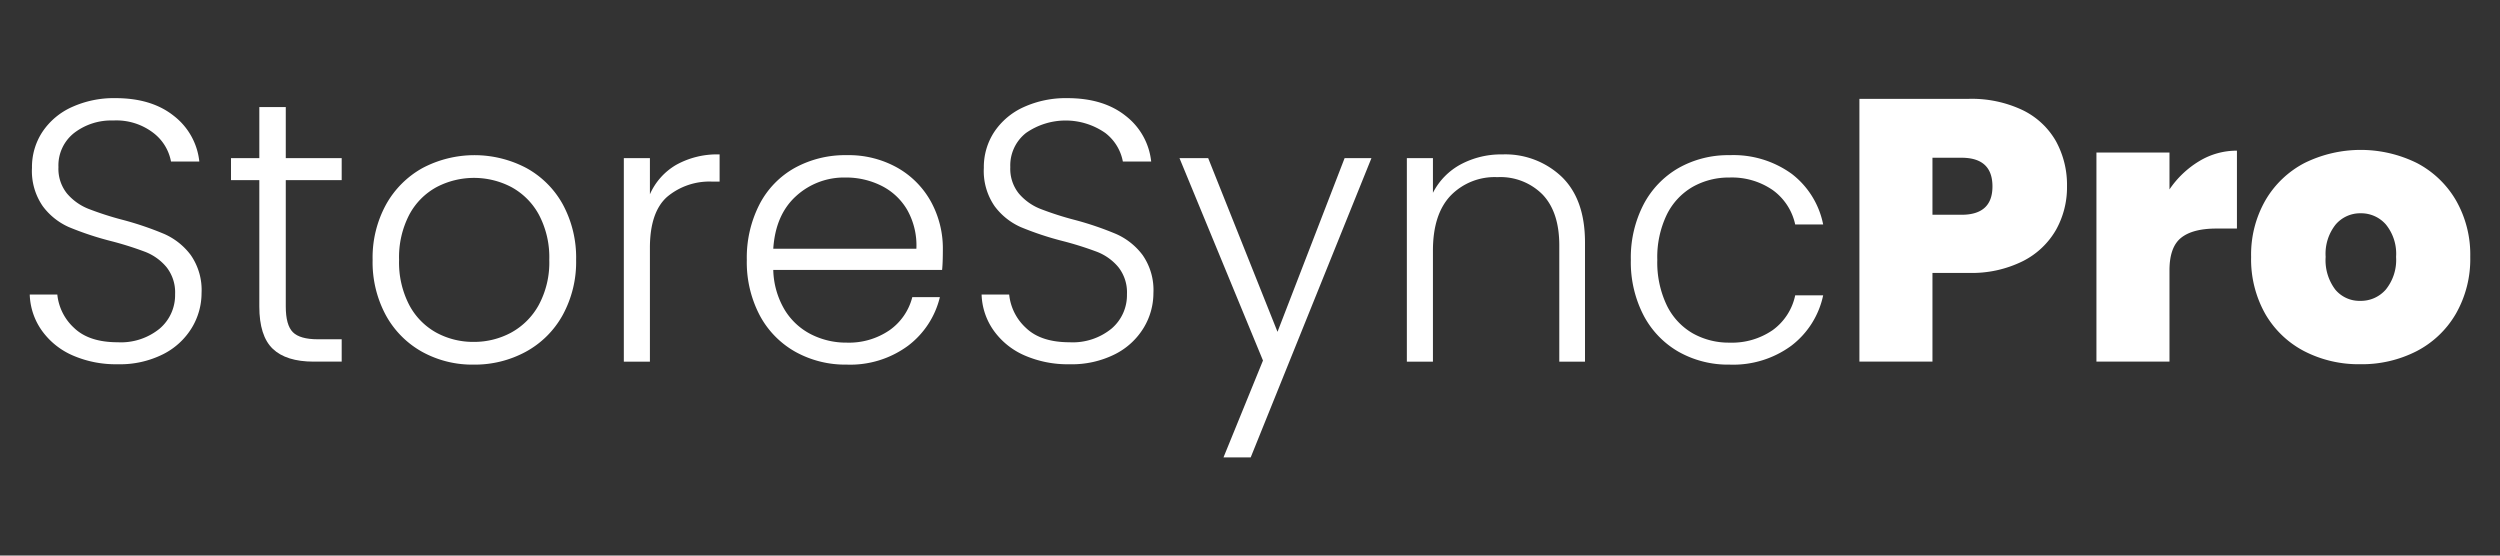 <svg xmlns="http://www.w3.org/2000/svg" viewBox="0 0 450 100"><rect x="0" y="0" width="450" height="100" fill="#333333" stroke="none"/><title>1Wallpapre copy 2</title><path d="M13.035,63.954A13.328,13.328,0,0,1,7.501,59.459a11.806,11.806,0,0,1-2.148-6.439h4.965a9.427,9.427,0,0,0,3.018,6.004q2.684,2.583,7.849,2.583a11.023,11.023,0,0,0,7.548-2.449,7.909,7.909,0,0,0,2.784-6.205,7.331,7.331,0,0,0-1.544-4.865,9.462,9.462,0,0,0-3.823-2.75,59.495,59.495,0,0,0-6.306-1.979,55.031,55.031,0,0,1-7.447-2.482,11.83,11.83,0,0,1-4.695-3.756,11.119,11.119,0,0,1-1.947-6.91,11.502,11.502,0,0,1,1.88-6.473A12.568,12.568,0,0,1,12.934,19.276a18.218,18.218,0,0,1,7.849-1.611q6.507,0,10.499,3.187A11.973,11.973,0,0,1,35.878,29.07H30.779a8.423,8.423,0,0,0-3.152-5.132,10.923,10.923,0,0,0-7.245-2.248,10.94,10.94,0,0,0-7.044,2.248,7.429,7.429,0,0,0-2.817,6.138,7.084,7.084,0,0,0,1.543,4.762,9.814,9.814,0,0,0,3.857,2.752,56.632,56.632,0,0,0,6.272,2.012,56.759,56.759,0,0,1,7.38,2.516A12.021,12.021,0,0,1,34.335,45.909a11.01,11.01,0,0,1,1.945,6.843,12.074,12.074,0,0,1-1.744,6.238A12.726,12.726,0,0,1,29.37,63.753a17.276,17.276,0,0,1-8.184,1.811A19.422,19.422,0,0,1,13.035,63.954Z" style="fill:#fff"/><path d="M51.44,32.424V55.166q0,3.355,1.276,4.628,1.273,1.275,4.494,1.276h4.294v4.024H56.472q-4.965,0-7.38-2.315-2.415-2.314-2.415-7.614V32.424H41.579V28.466h5.099V19.276h4.762v9.191h10.064v3.957Z" style="fill:#fff"/><path d="M75.961,63.316a16.726,16.726,0,0,1-6.508-6.573,20.084,20.084,0,0,1-2.382-9.963,19.849,19.849,0,0,1,2.416-9.963A16.9,16.9,0,0,1,76.061,30.243a20.02,20.02,0,0,1,18.684,0,16.62,16.62,0,0,1,6.575,6.575,20.1,20.1,0,0,1,2.382,9.963,19.895,19.895,0,0,1-2.416,9.928,16.703,16.703,0,0,1-6.64,6.607,19.237,19.237,0,0,1-9.392,2.315A18.659,18.659,0,0,1,75.961,63.316Zm15.999-3.421a12.532,12.532,0,0,0,4.998-4.965,16.087,16.087,0,0,0,1.912-8.15,16.353,16.353,0,0,0-1.878-8.152,12.338,12.338,0,0,0-4.965-4.963,14.507,14.507,0,0,0-13.416,0,12.12,12.12,0,0,0-4.931,4.963,16.572,16.572,0,0,0-1.845,8.152,16.566,16.566,0,0,0,1.845,8.15,12.161,12.161,0,0,0,4.896,4.965A13.849,13.849,0,0,0,85.253,61.54,14.037,14.037,0,0,0,91.96,59.896Z" style="fill:#fff"/><path d="M121.713,29.674a15.149,15.149,0,0,1,7.816-1.878V32.692H128.255a11.842,11.842,0,0,0-8.184,2.75q-3.088,2.752-3.087,9.192V65.095h-4.695V28.466h4.695v6.506A11.472,11.472,0,0,1,121.713,29.674Z" style="fill:#fff"/><path d="M169.578,48.591H139.188a14.741,14.741,0,0,0,2.012,7.111,11.839,11.839,0,0,0,4.764,4.461,13.935,13.935,0,0,0,6.441,1.51,12.924,12.924,0,0,0,7.681-2.215,10.391,10.391,0,0,0,4.126-5.97h4.965a15.51,15.51,0,0,1-5.737,8.754,17.537,17.537,0,0,1-11.034,3.388,18.477,18.477,0,0,1-9.259-2.315,16.331,16.331,0,0,1-6.406-6.573,20.559,20.559,0,0,1-2.315-9.963,20.994,20.994,0,0,1,2.282-9.995,15.846,15.846,0,0,1,6.372-6.575,18.826,18.826,0,0,1,9.326-2.28,17.89,17.89,0,0,1,9.156,2.28,15.773,15.773,0,0,1,6.038,6.138,17.514,17.514,0,0,1,2.114,8.554Q169.712,47.317,169.578,48.591Zm-6.274-10.8a11.09,11.09,0,0,0-4.662-4.361,14.215,14.215,0,0,0-6.439-1.476,12.8,12.8,0,0,0-8.924,3.354q-3.69,3.355-4.091,9.46h25.761A13.026,13.026,0,0,0,163.304,37.791Z" style="fill:#fff"/><path d="M184.37,63.954a13.328,13.328,0,0,1-5.534-4.495,11.806,11.806,0,0,1-2.148-6.439h4.965a9.427,9.427,0,0,0,3.018,6.004q2.684,2.583,7.849,2.583a11.023,11.023,0,0,0,7.548-2.449,7.909,7.909,0,0,0,2.784-6.205,7.331,7.331,0,0,0-1.544-4.865,9.462,9.462,0,0,0-3.823-2.75,59.496,59.496,0,0,0-6.306-1.979,55.032,55.032,0,0,1-7.447-2.482,11.83,11.83,0,0,1-4.695-3.756,11.119,11.119,0,0,1-1.947-6.91,11.502,11.502,0,0,1,1.88-6.473,12.568,12.568,0,0,1,5.299-4.461,18.218,18.218,0,0,1,7.849-1.611q6.507,0,10.499,3.187a11.973,11.973,0,0,1,4.595,8.219h-5.099a8.423,8.423,0,0,0-3.152-5.132,12.478,12.478,0,0,0-14.29,0,7.429,7.429,0,0,0-2.817,6.138,7.084,7.084,0,0,0,1.543,4.762,9.814,9.814,0,0,0,3.857,2.752,56.631,56.631,0,0,0,6.272,2.012,56.759,56.759,0,0,1,7.38,2.516,12.021,12.021,0,0,1,4.764,3.79,11.01,11.01,0,0,1,1.945,6.843,12.074,12.074,0,0,1-1.744,6.238,12.726,12.726,0,0,1-5.166,4.764,17.276,17.276,0,0,1-8.184,1.811A19.422,19.422,0,0,1,184.37,63.954Z" style="fill:#fff"/><path d="M246.859,28.466,225.124,82.336h-4.898l7.111-17.442-15.028-36.427h5.166l12.477,31.261,12.076-31.261Z" style="fill:#fff"/><path d="M281.141,31.854q4.158,4.059,4.159,11.772V65.095h-4.628v-20.93q0-5.971-2.986-9.125a10.691,10.691,0,0,0-8.15-3.152,11.048,11.048,0,0,0-8.453,3.354q-3.154,3.355-3.154,9.863V65.095H253.234V28.466h4.695v6.238a11.989,11.989,0,0,1,5.032-5.132,15.409,15.409,0,0,1,7.447-1.777A14.722,14.722,0,0,1,281.141,31.854Z" style="fill:#fff"/><path d="M295.833,36.818a16.257,16.257,0,0,1,6.305-6.575,18.109,18.109,0,0,1,9.192-2.313,17.888,17.888,0,0,1,11.168,3.354,15.199,15.199,0,0,1,5.672,9.124h-5.034a10.309,10.309,0,0,0-4.059-6.205,12.915,12.915,0,0,0-7.748-2.248,13.212,13.212,0,0,0-6.642,1.677,11.759,11.759,0,0,0-4.662,4.998,17.656,17.656,0,0,0-1.711,8.152,17.866,17.866,0,0,0,1.711,8.184,11.704,11.704,0,0,0,4.662,5.03,13.197,13.197,0,0,0,6.642,1.678,12.904,12.904,0,0,0,7.748-2.248,10.33,10.33,0,0,0,4.059-6.272h5.034a15.383,15.383,0,0,1-5.704,9.056,17.68,17.68,0,0,1-11.136,3.421,18.11,18.11,0,0,1-9.192-2.315,16.234,16.234,0,0,1-6.305-6.573,20.799,20.799,0,0,1-2.282-9.963A20.799,20.799,0,0,1,295.833,36.818Z" style="fill:#fff"/><path d="M370.08,41.375a14.261,14.261,0,0,1-5.971,5.634,20.621,20.621,0,0,1-9.758,2.114H347.843V65.09H334.694v-47.296h19.657a21.33,21.33,0,0,1,9.693,2.014,13.841,13.841,0,0,1,6.005,5.567,16.331,16.331,0,0,1,2.012,8.184A15.65,15.65,0,0,1,370.08,41.375Zm-11.437-7.816q0-5.164-5.566-5.165H347.843V38.658h5.235Q358.642,38.658,358.643,33.559Zm37.23-4.561a13.015,13.015,0,0,1,6.776-1.88V41.14h-3.687q-4.296,0-6.377,1.677-2.078,1.678-2.078,5.837V65.09H377.358V27.455h13.149v6.64A17.107,17.107,0,0,1,395.874,28.998Zm18.887,34.214a17.326,17.326,0,0,1-7.013-6.709,19.992,19.992,0,0,1-2.546-10.264,19.631,19.631,0,0,1,2.583-10.197,17.502,17.502,0,0,1,7.044-6.709,22.867,22.867,0,0,1,20.191,0,17.522,17.522,0,0,1,7.044,6.709,19.631,19.631,0,0,1,2.583,10.197,19.807,19.807,0,0,1-2.583,10.229,17.414,17.414,0,0,1-7.075,6.743,21.564,21.564,0,0,1-10.133,2.348A21.332,21.332,0,0,1,414.76,63.212Zm14.694-11.103a8.477,8.477,0,0,0,1.841-5.87,8.348,8.348,0,0,0-1.841-5.837,5.914,5.914,0,0,0-4.53-2.012,5.802,5.802,0,0,0-4.495,2.012,8.448,8.448,0,0,0-1.813,5.837,8.753,8.753,0,0,0,1.747,5.902,5.663,5.663,0,0,0,4.492,2.014A5.941,5.941,0,0,0,429.454,52.109Z" style="fill:#fff"/></svg>